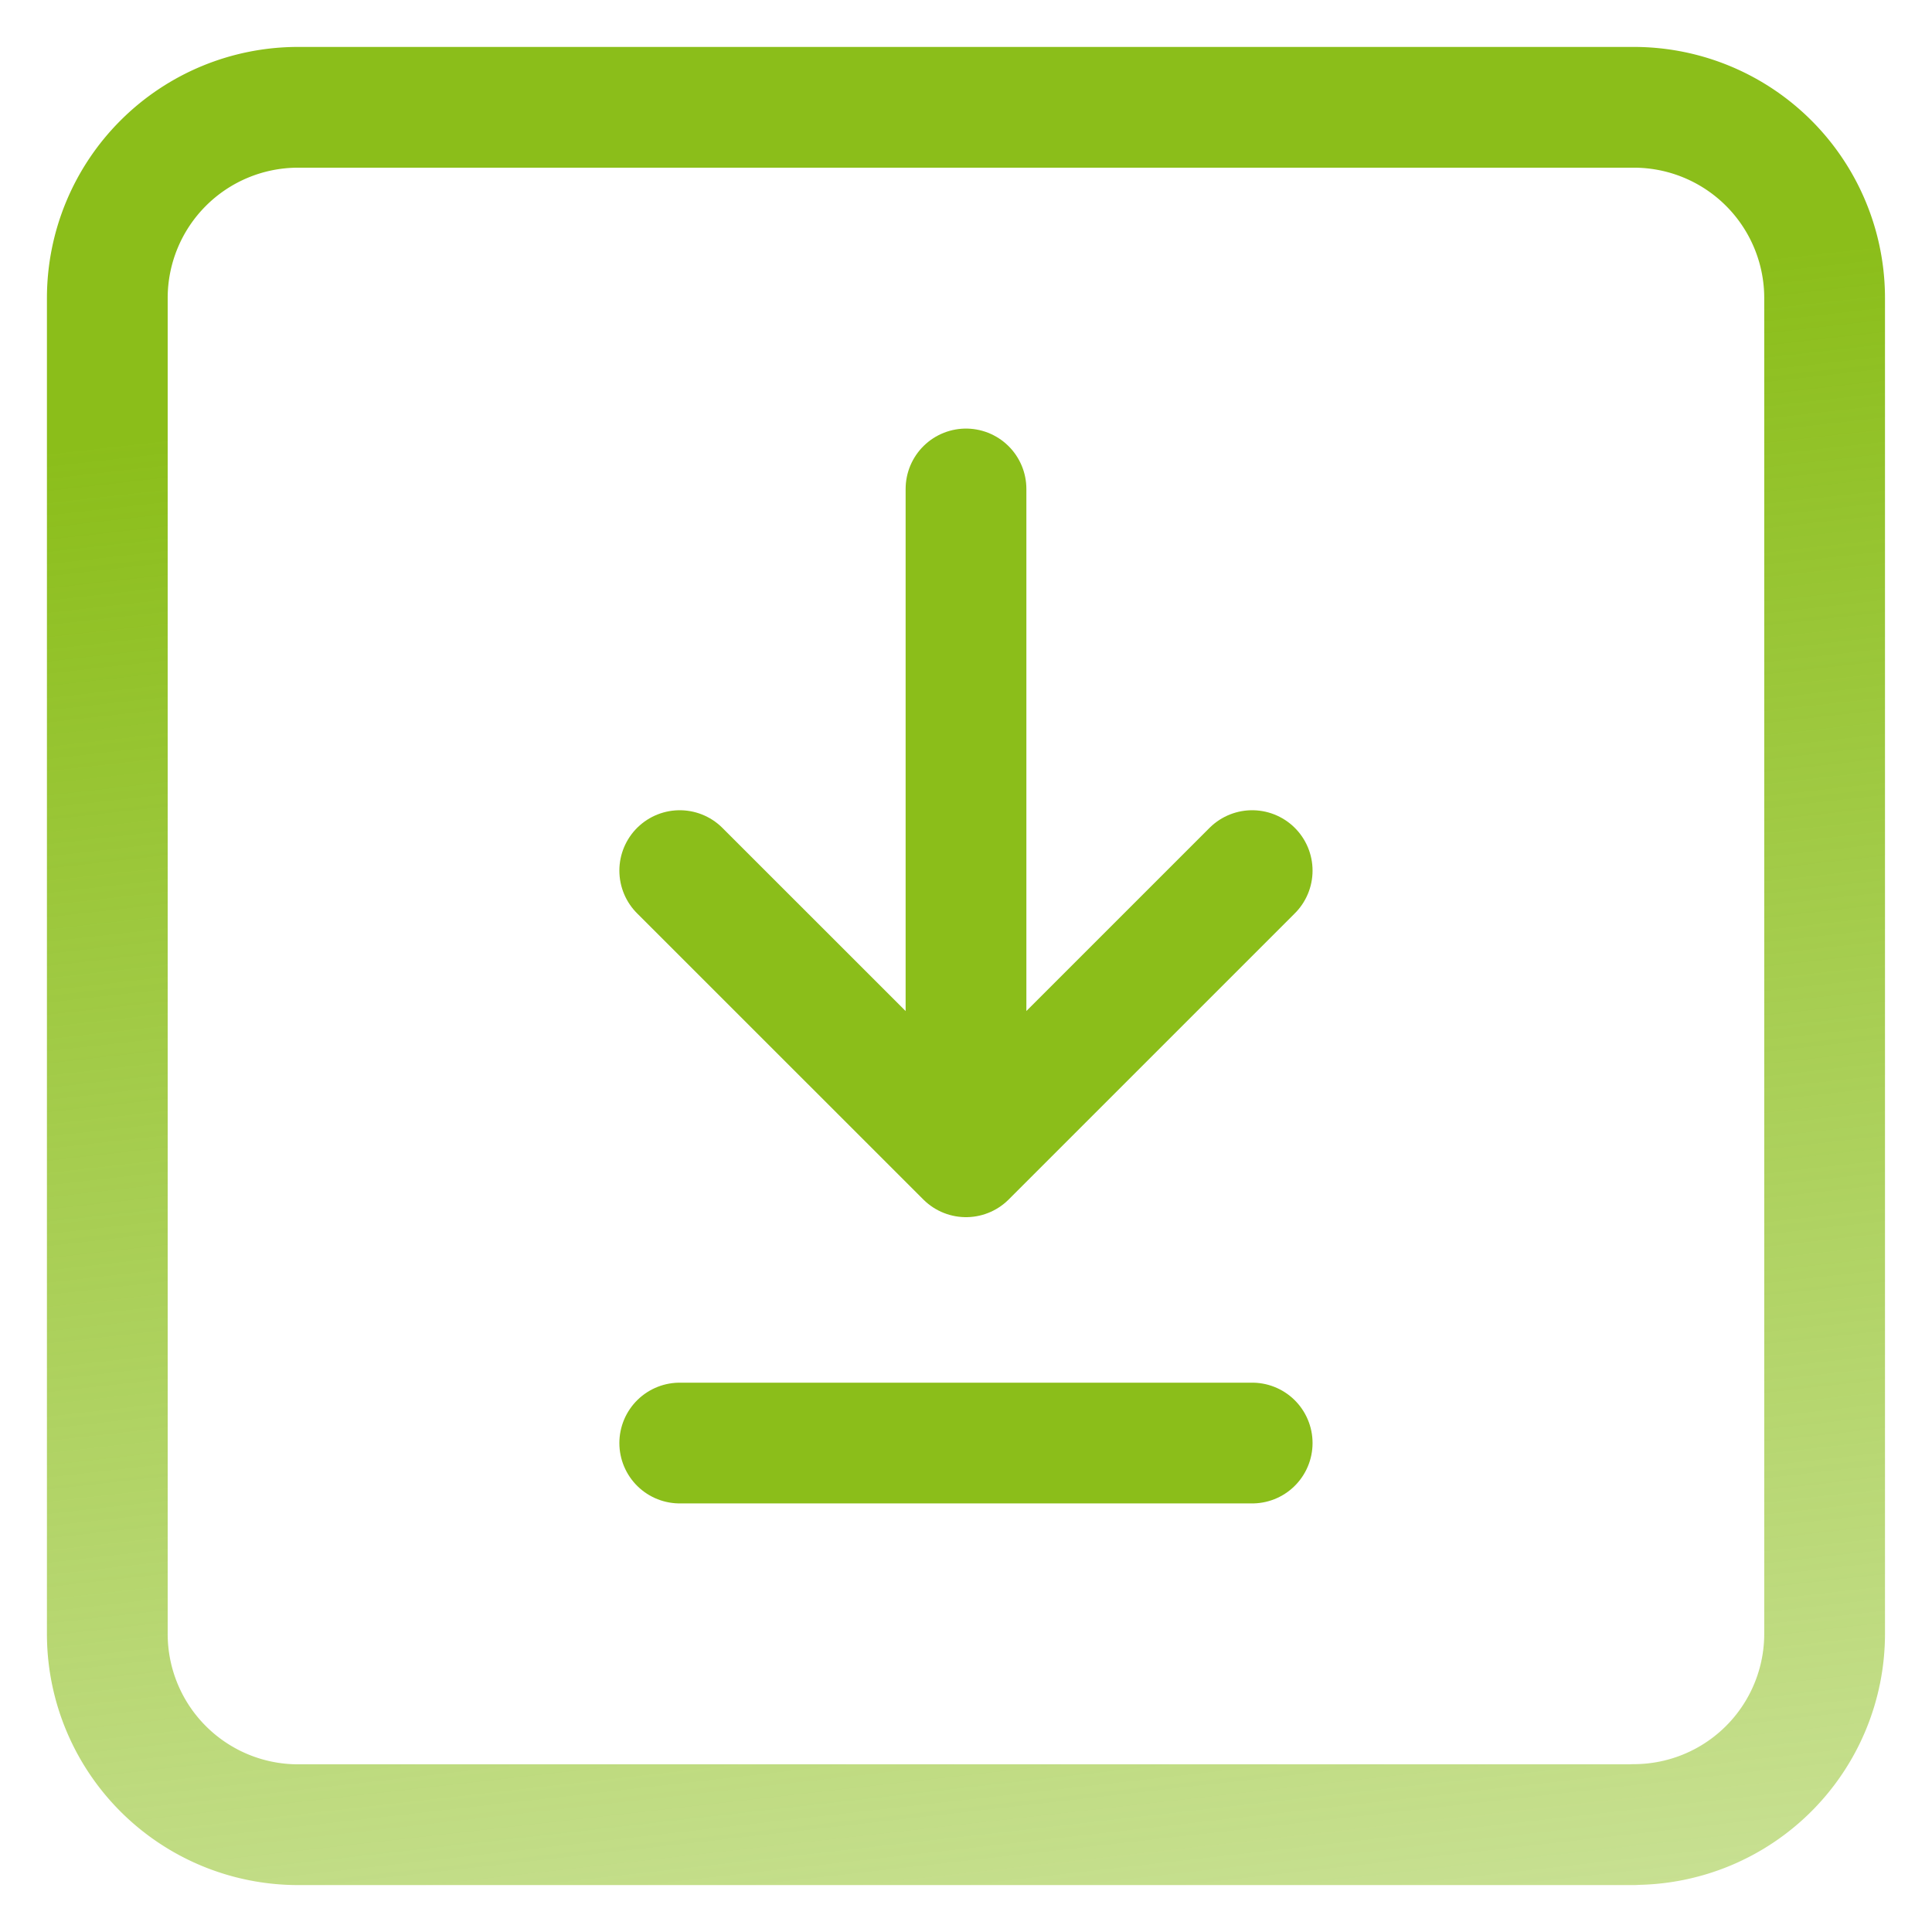 <svg width="24" height="24" fill="none" xmlns="http://www.w3.org/2000/svg">
  <path d="M12 14.37V6.074m0 8.296l3.555-3.555M12 14.37l-3.556-3.555m0 7.111h7.111" stroke="#8bbe1a" stroke-width="1.5"
    stroke-linecap="round" stroke-linejoin="round" />
  <path clip-rule="evenodd"
    d="M20.296 22.667H3.703a2.37 2.37 0 01-2.37-2.37V3.703a2.37 2.37 0 012.37-2.37h16.593a2.37 2.37 0 012.37 2.37v16.592a2.37 2.37 0 01-2.37 2.37z"
    stroke="url(#paint0_linear)" stroke-width="1.5" stroke-linecap="round" stroke-linejoin="round" />
  <defs>
    <linearGradient id="paint0_linear" x1="19.499" y1="42" x2="15.193" y2="3.922" gradientUnits="userSpaceOnUse">
      <stop stop-color="#8bbe1a" stop-opacity="0" />
      <stop offset="1" stop-color="#8bbe1a" />
    </linearGradient>
  </defs>
</svg>